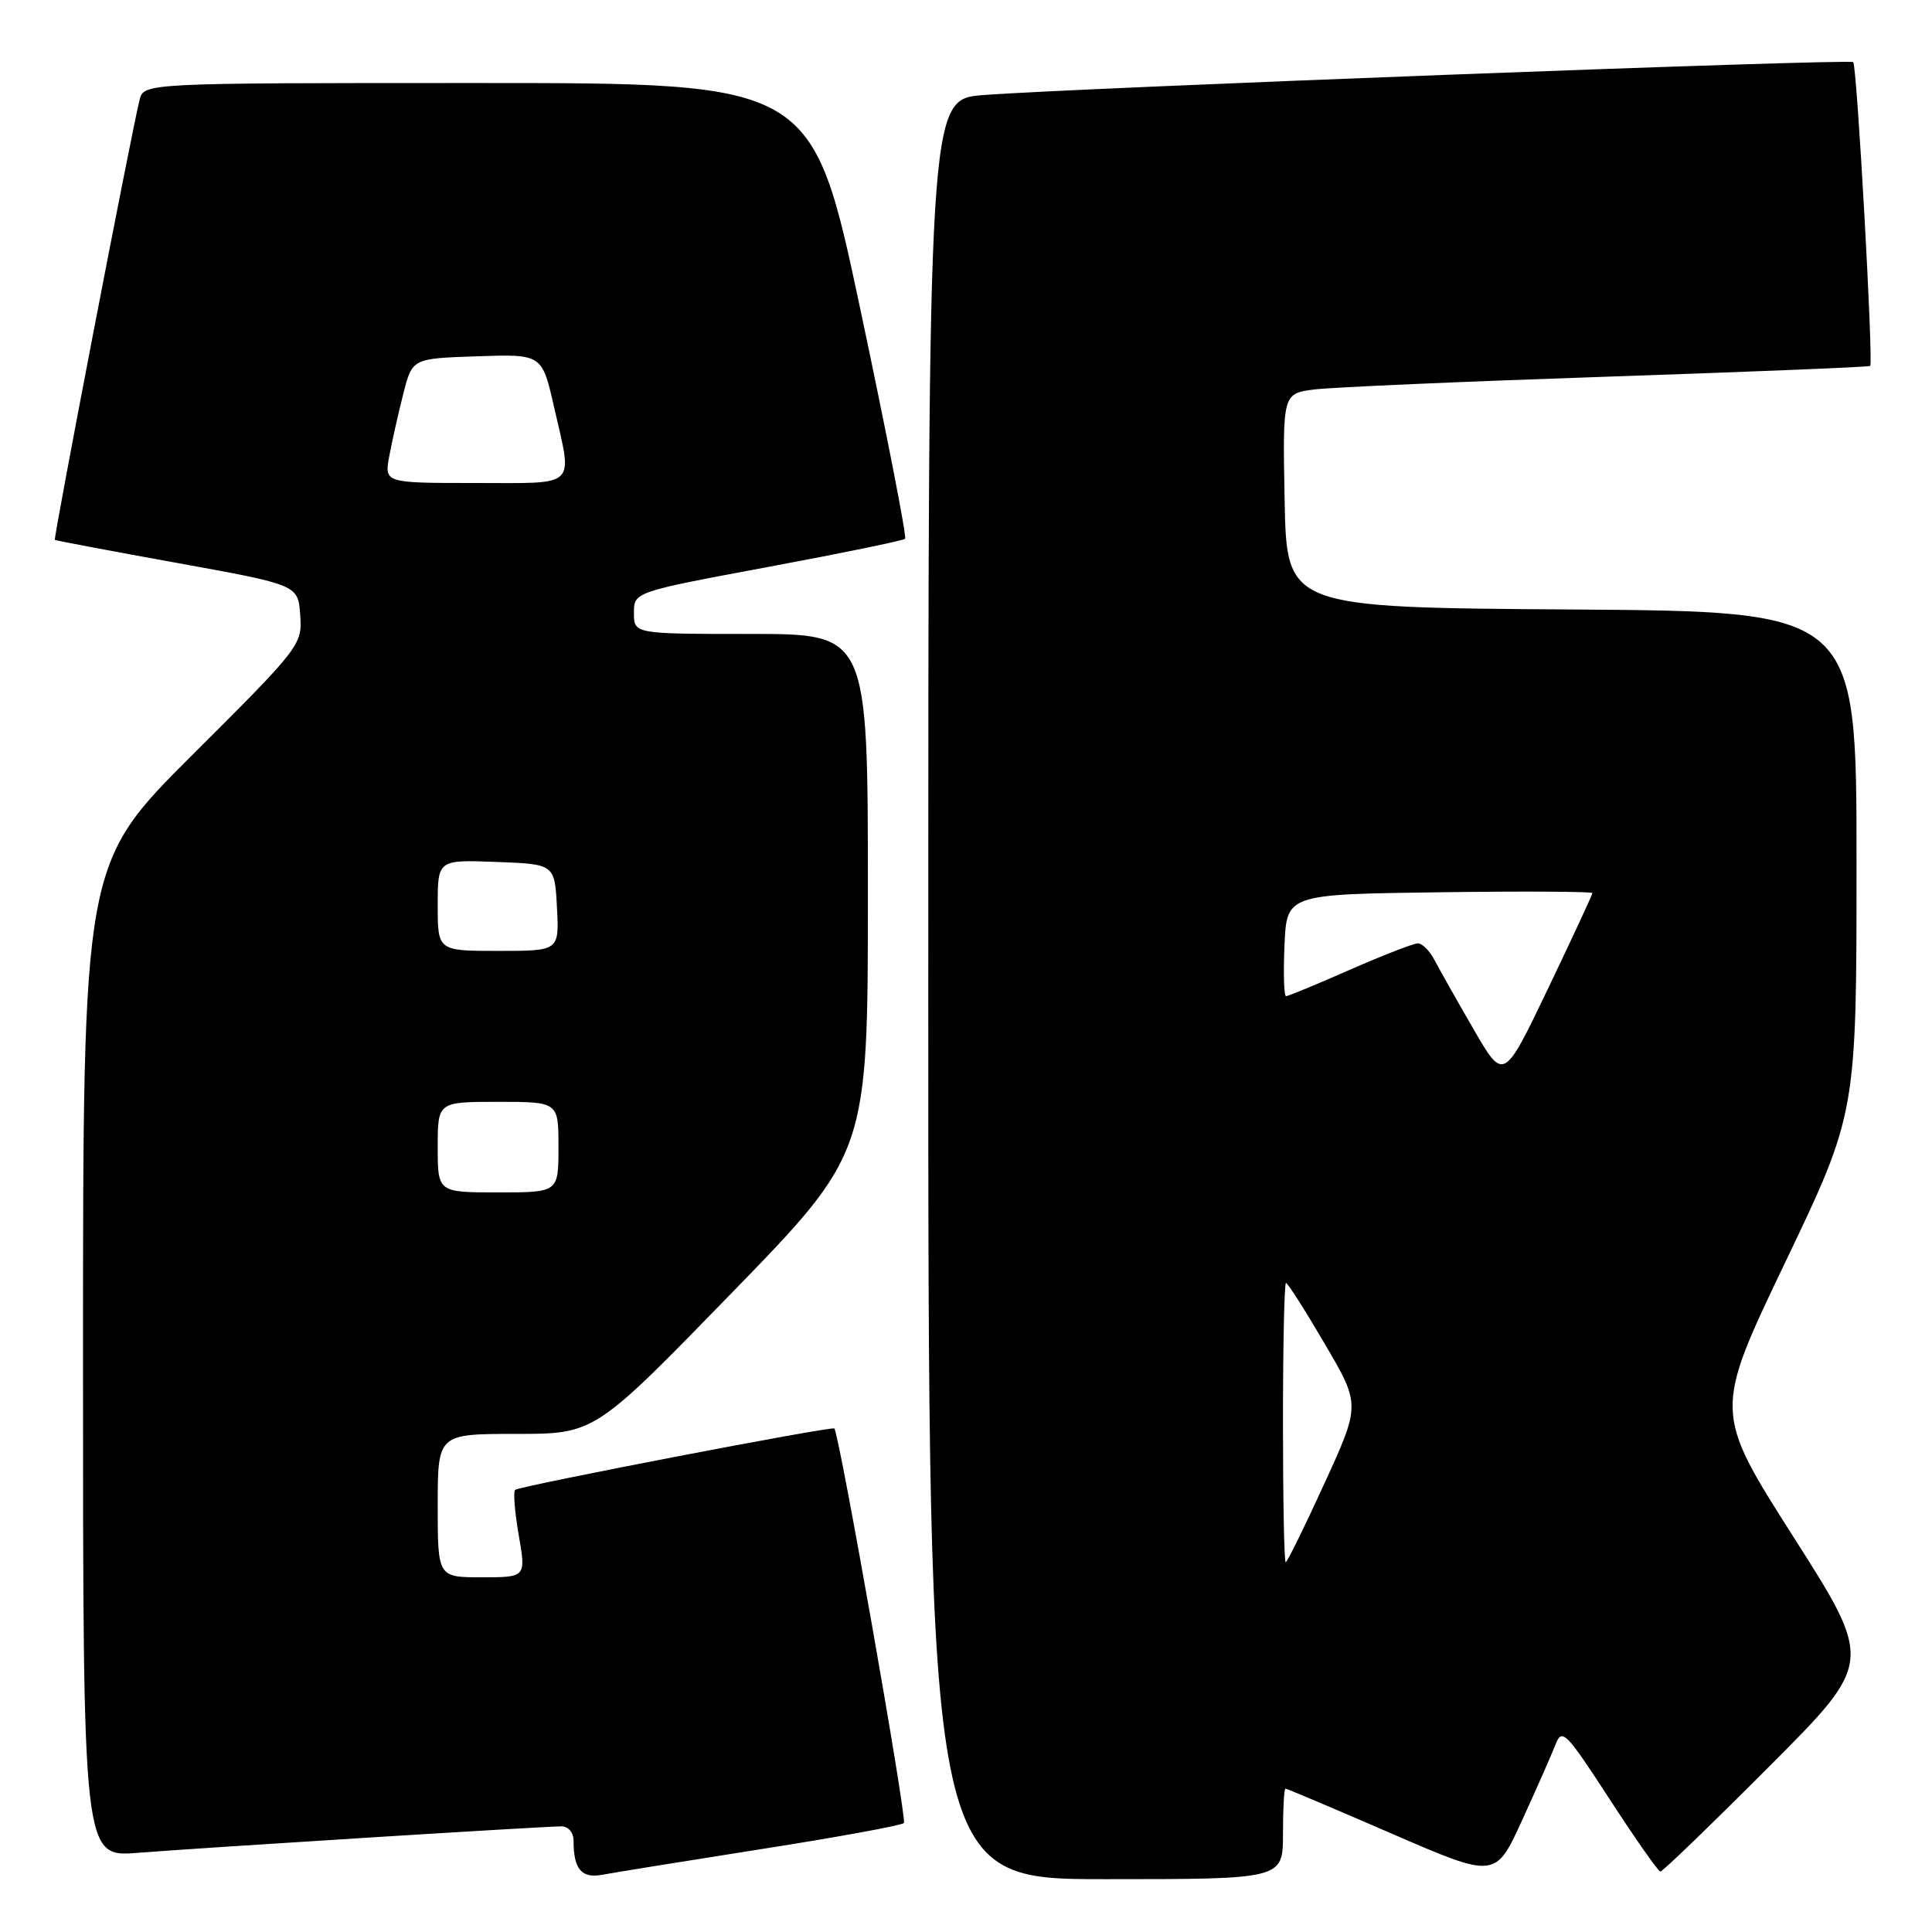 <?xml version="1.0" encoding="UTF-8" standalone="no"?>
<!DOCTYPE svg PUBLIC "-//W3C//DTD SVG 1.1//EN" "http://www.w3.org/Graphics/SVG/1.1/DTD/svg11.dtd" >
<svg xmlns="http://www.w3.org/2000/svg" xmlns:xlink="http://www.w3.org/1999/xlink" version="1.1" viewBox="0 0 256 256">
 <g >
 <path fill="currentColor"
d=" M 100.85 245.02 C 110.94 243.44 119.46 241.88 119.77 241.56 C 120.22 241.12 111.25 190.24 110.56 189.28 C 110.30 188.93 68.75 196.92 68.25 197.42 C 67.99 197.68 68.21 200.39 68.74 203.44 C 69.70 209.00 69.70 209.00 63.85 209.00 C 58.00 209.00 58.00 209.00 58.00 199.50 C 58.00 190.00 58.00 190.00 68.40 190.00 C 78.80 190.00 78.80 190.00 96.90 171.38 C 115.00 152.77 115.00 152.77 115.00 118.38 C 115.00 84.00 115.00 84.00 99.50 84.00 C 84.00 84.00 84.00 84.00 84.00 81.22 C 84.00 78.44 84.00 78.44 101.75 75.13 C 111.51 73.31 119.69 71.63 119.93 71.39 C 120.17 71.16 117.50 57.48 114.00 40.98 C 107.63 11.00 107.63 11.00 63.33 11.00 C 19.04 11.00 19.04 11.00 18.49 13.25 C 17.33 17.96 7.05 71.39 7.27 71.54 C 7.40 71.63 14.70 73.01 23.50 74.60 C 39.50 77.50 39.50 77.50 39.78 81.50 C 40.06 85.43 39.82 85.75 25.53 99.99 C 11.00 114.47 11.00 114.47 11.00 180.28 C 11.00 246.08 11.00 246.08 18.25 245.51 C 26.98 244.82 72.12 242.00 74.39 242.00 C 75.31 242.00 76.00 242.82 76.00 243.92 C 76.00 247.69 77.06 248.94 79.84 248.41 C 81.30 248.13 90.76 246.61 100.85 245.02 Z  M 170.00 243.00 C 170.00 239.70 170.15 237.00 170.33 237.00 C 170.51 237.00 176.84 239.68 184.40 242.96 C 198.15 248.92 198.15 248.92 201.68 241.21 C 203.62 236.97 205.62 232.44 206.12 231.14 C 206.97 228.96 207.50 229.50 213.27 238.38 C 216.70 243.66 219.73 247.99 220.01 247.99 C 220.30 248.00 226.76 241.76 234.37 234.13 C 248.22 220.26 248.22 220.26 237.65 203.66 C 227.08 187.06 227.08 187.06 236.54 167.29 C 246.00 147.51 246.00 147.51 246.00 114.27 C 246.00 81.02 246.00 81.02 208.25 80.76 C 170.50 80.50 170.50 80.50 170.22 66.32 C 169.95 52.13 169.95 52.13 174.22 51.60 C 176.58 51.31 194.03 50.55 213.00 49.91 C 231.97 49.27 247.64 48.63 247.81 48.49 C 248.25 48.10 246.06 8.72 245.56 8.23 C 245.10 7.77 141.87 11.68 130.25 12.60 C 123.00 13.17 123.00 13.17 123.00 131.09 C 123.00 249.00 123.00 249.00 146.50 249.00 C 170.00 249.00 170.00 249.00 170.00 243.00 Z  M 58.00 152.00 C 58.00 146.00 58.00 146.00 66.00 146.00 C 74.00 146.00 74.00 146.00 74.00 152.00 C 74.00 158.00 74.00 158.00 66.00 158.00 C 58.00 158.00 58.00 158.00 58.00 152.00 Z  M 58.00 119.96 C 58.00 113.92 58.00 113.92 65.75 114.21 C 73.50 114.50 73.50 114.50 73.80 120.25 C 74.10 126.00 74.10 126.00 66.05 126.00 C 58.00 126.00 58.00 126.00 58.00 119.96 Z  M 51.59 60.39 C 51.96 58.40 52.80 54.69 53.45 52.14 C 54.63 47.50 54.63 47.50 63.22 47.21 C 71.82 46.92 71.82 46.92 73.41 53.91 C 75.89 64.81 76.72 64.00 62.95 64.00 C 50.91 64.00 50.91 64.00 51.59 60.39 Z  M 170.00 188.50 C 170.00 178.32 170.18 170.00 170.40 170.00 C 170.63 170.00 172.94 173.63 175.54 178.07 C 180.27 186.13 180.27 186.13 175.49 196.57 C 172.87 202.30 170.56 207.00 170.36 207.00 C 170.16 207.00 170.00 198.68 170.00 188.50 Z  M 195.26 136.38 C 193.07 132.60 190.75 128.49 190.10 127.25 C 189.46 126.01 188.46 125.00 187.88 125.00 C 187.30 125.00 183.24 126.58 178.86 128.50 C 174.49 130.43 170.68 132.00 170.41 132.00 C 170.13 132.00 170.04 128.96 170.20 125.25 C 170.50 118.50 170.50 118.50 190.75 118.23 C 201.89 118.08 211.00 118.13 211.00 118.34 C 211.00 118.55 208.35 124.25 205.12 131.00 C 199.24 143.27 199.24 143.27 195.26 136.38 Z "/>
</g>
</svg>